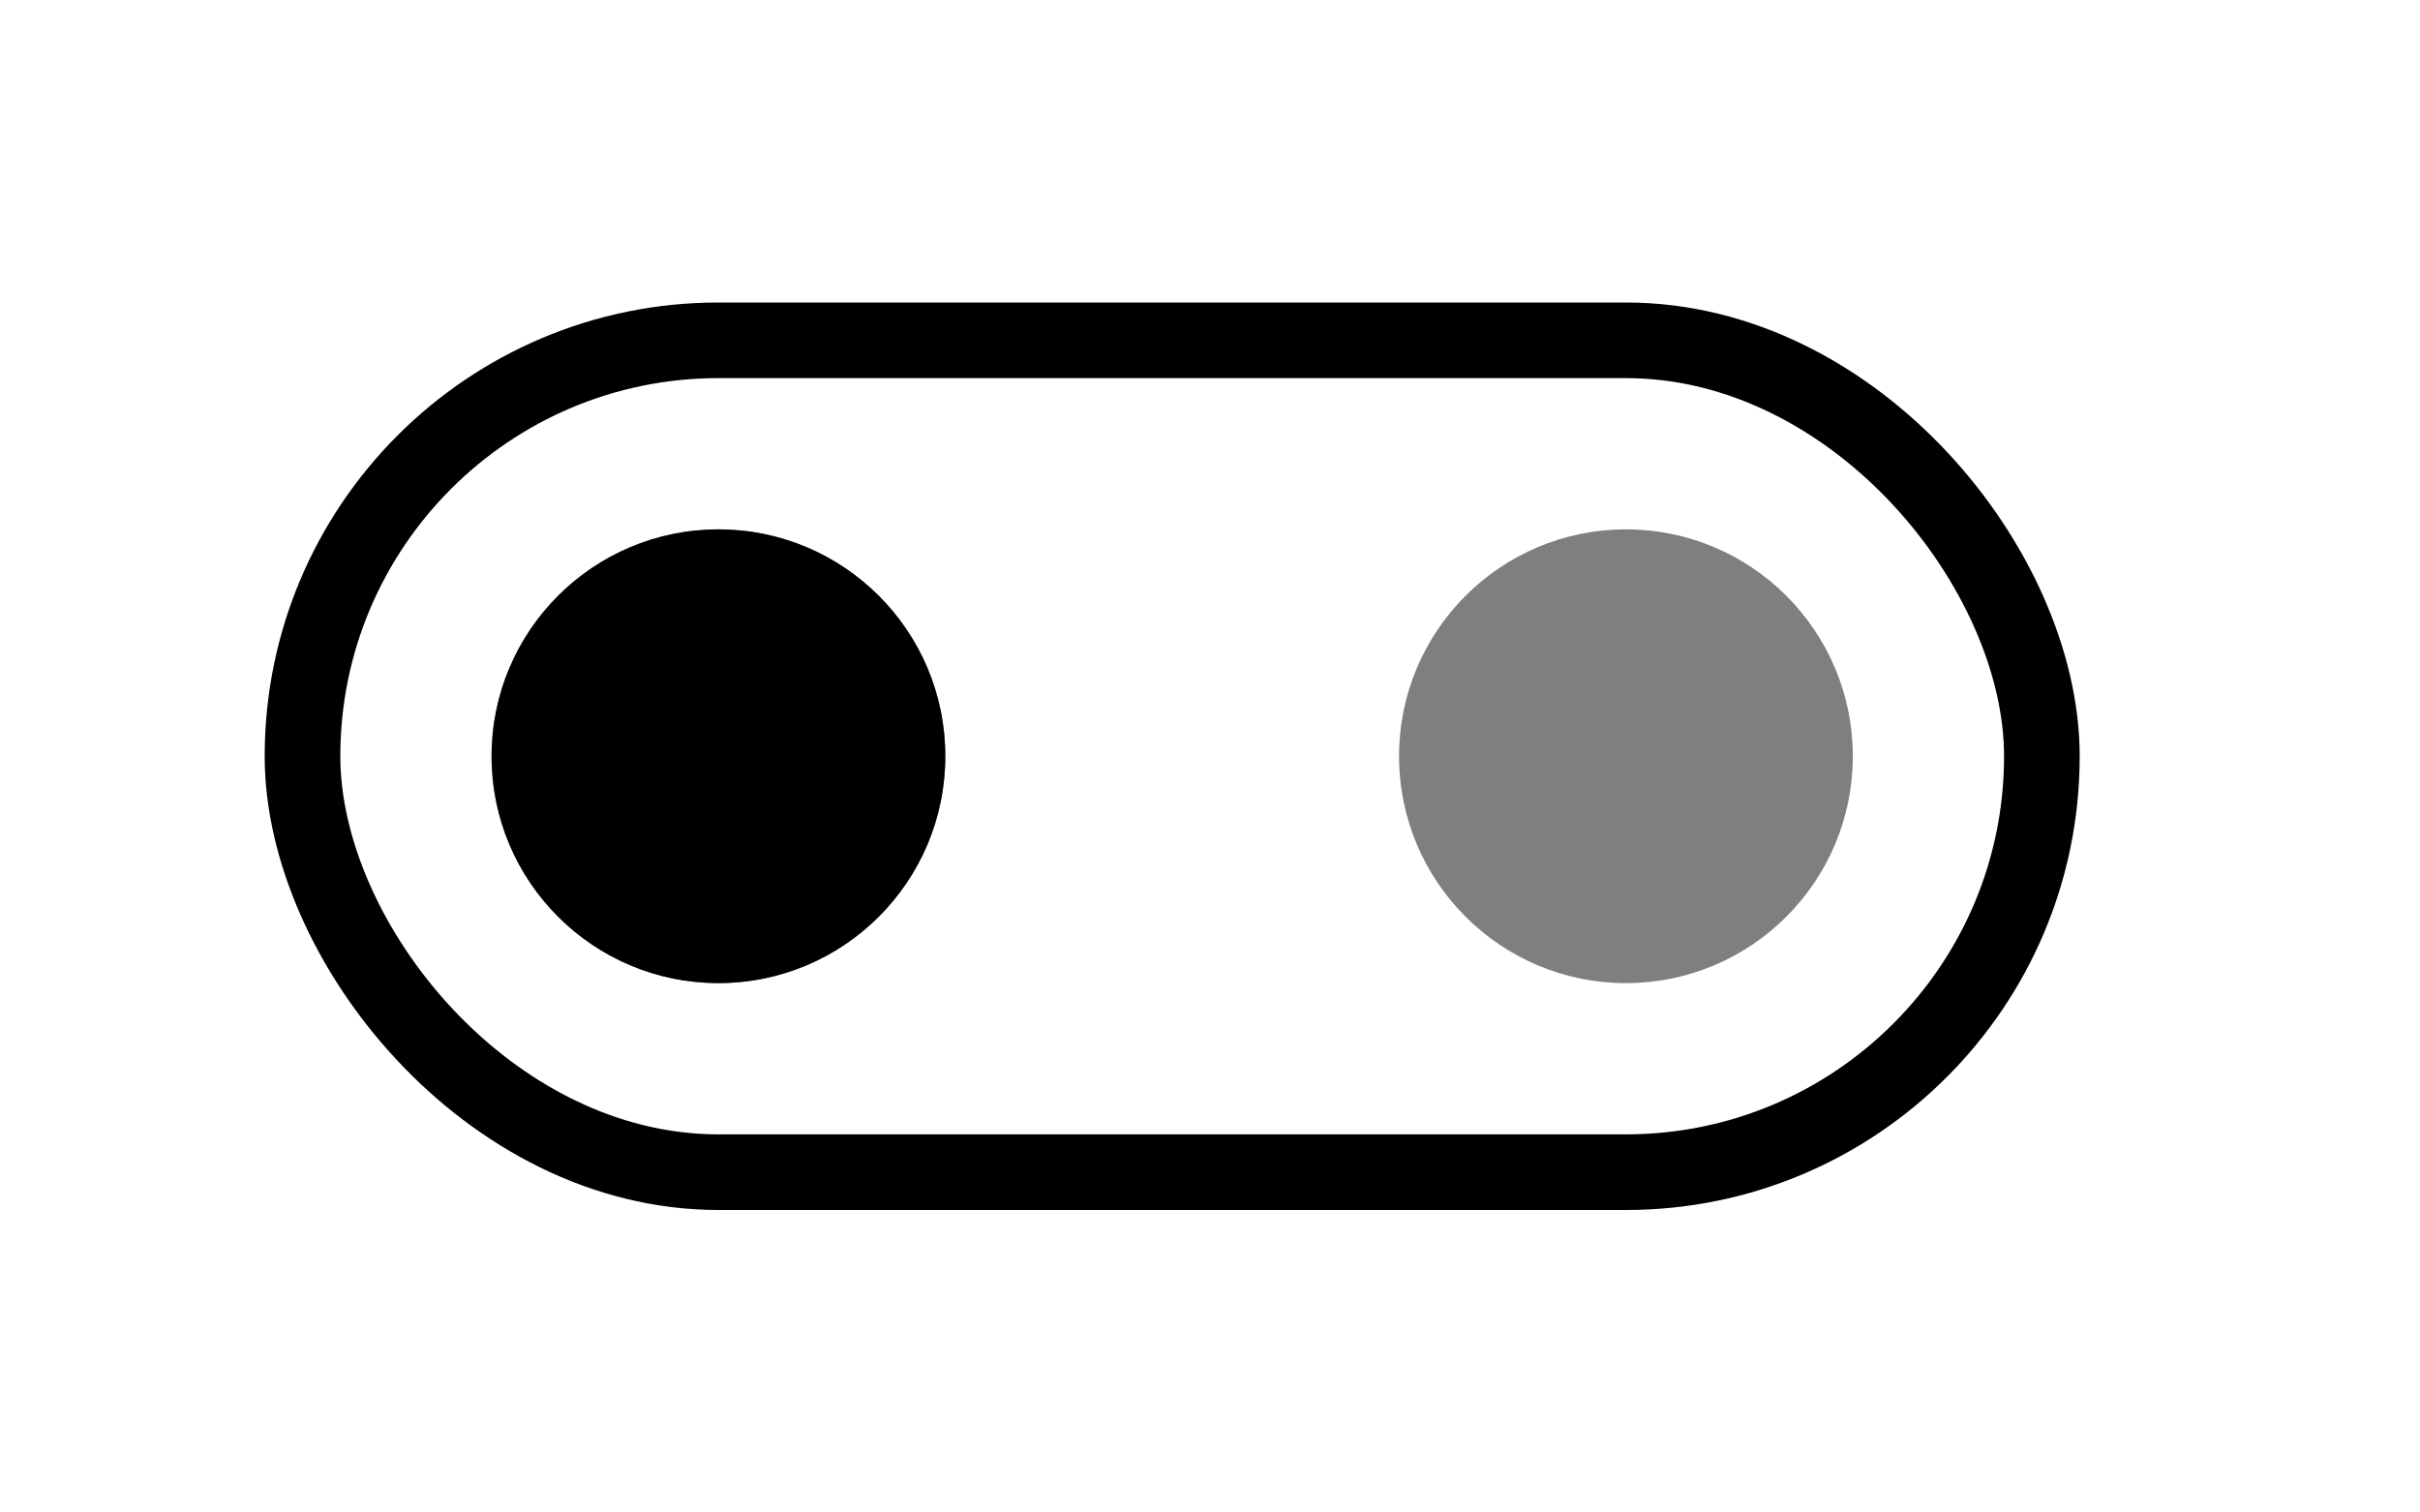 <svg width="64" height="40" fill="none" xmlns="http://www.w3.org/2000/svg"><rect x="8" y="9" width="46" height="22" rx="11" stroke="#000" stroke-width="2"/><circle cx="19" cy="20" r="6" fill="#000" fill-opacity=".5"/><circle cx="19" cy="20" r="6" fill="#000"/><circle cx="43" cy="20" r="6" fill="#000" fill-opacity=".5"/></svg>